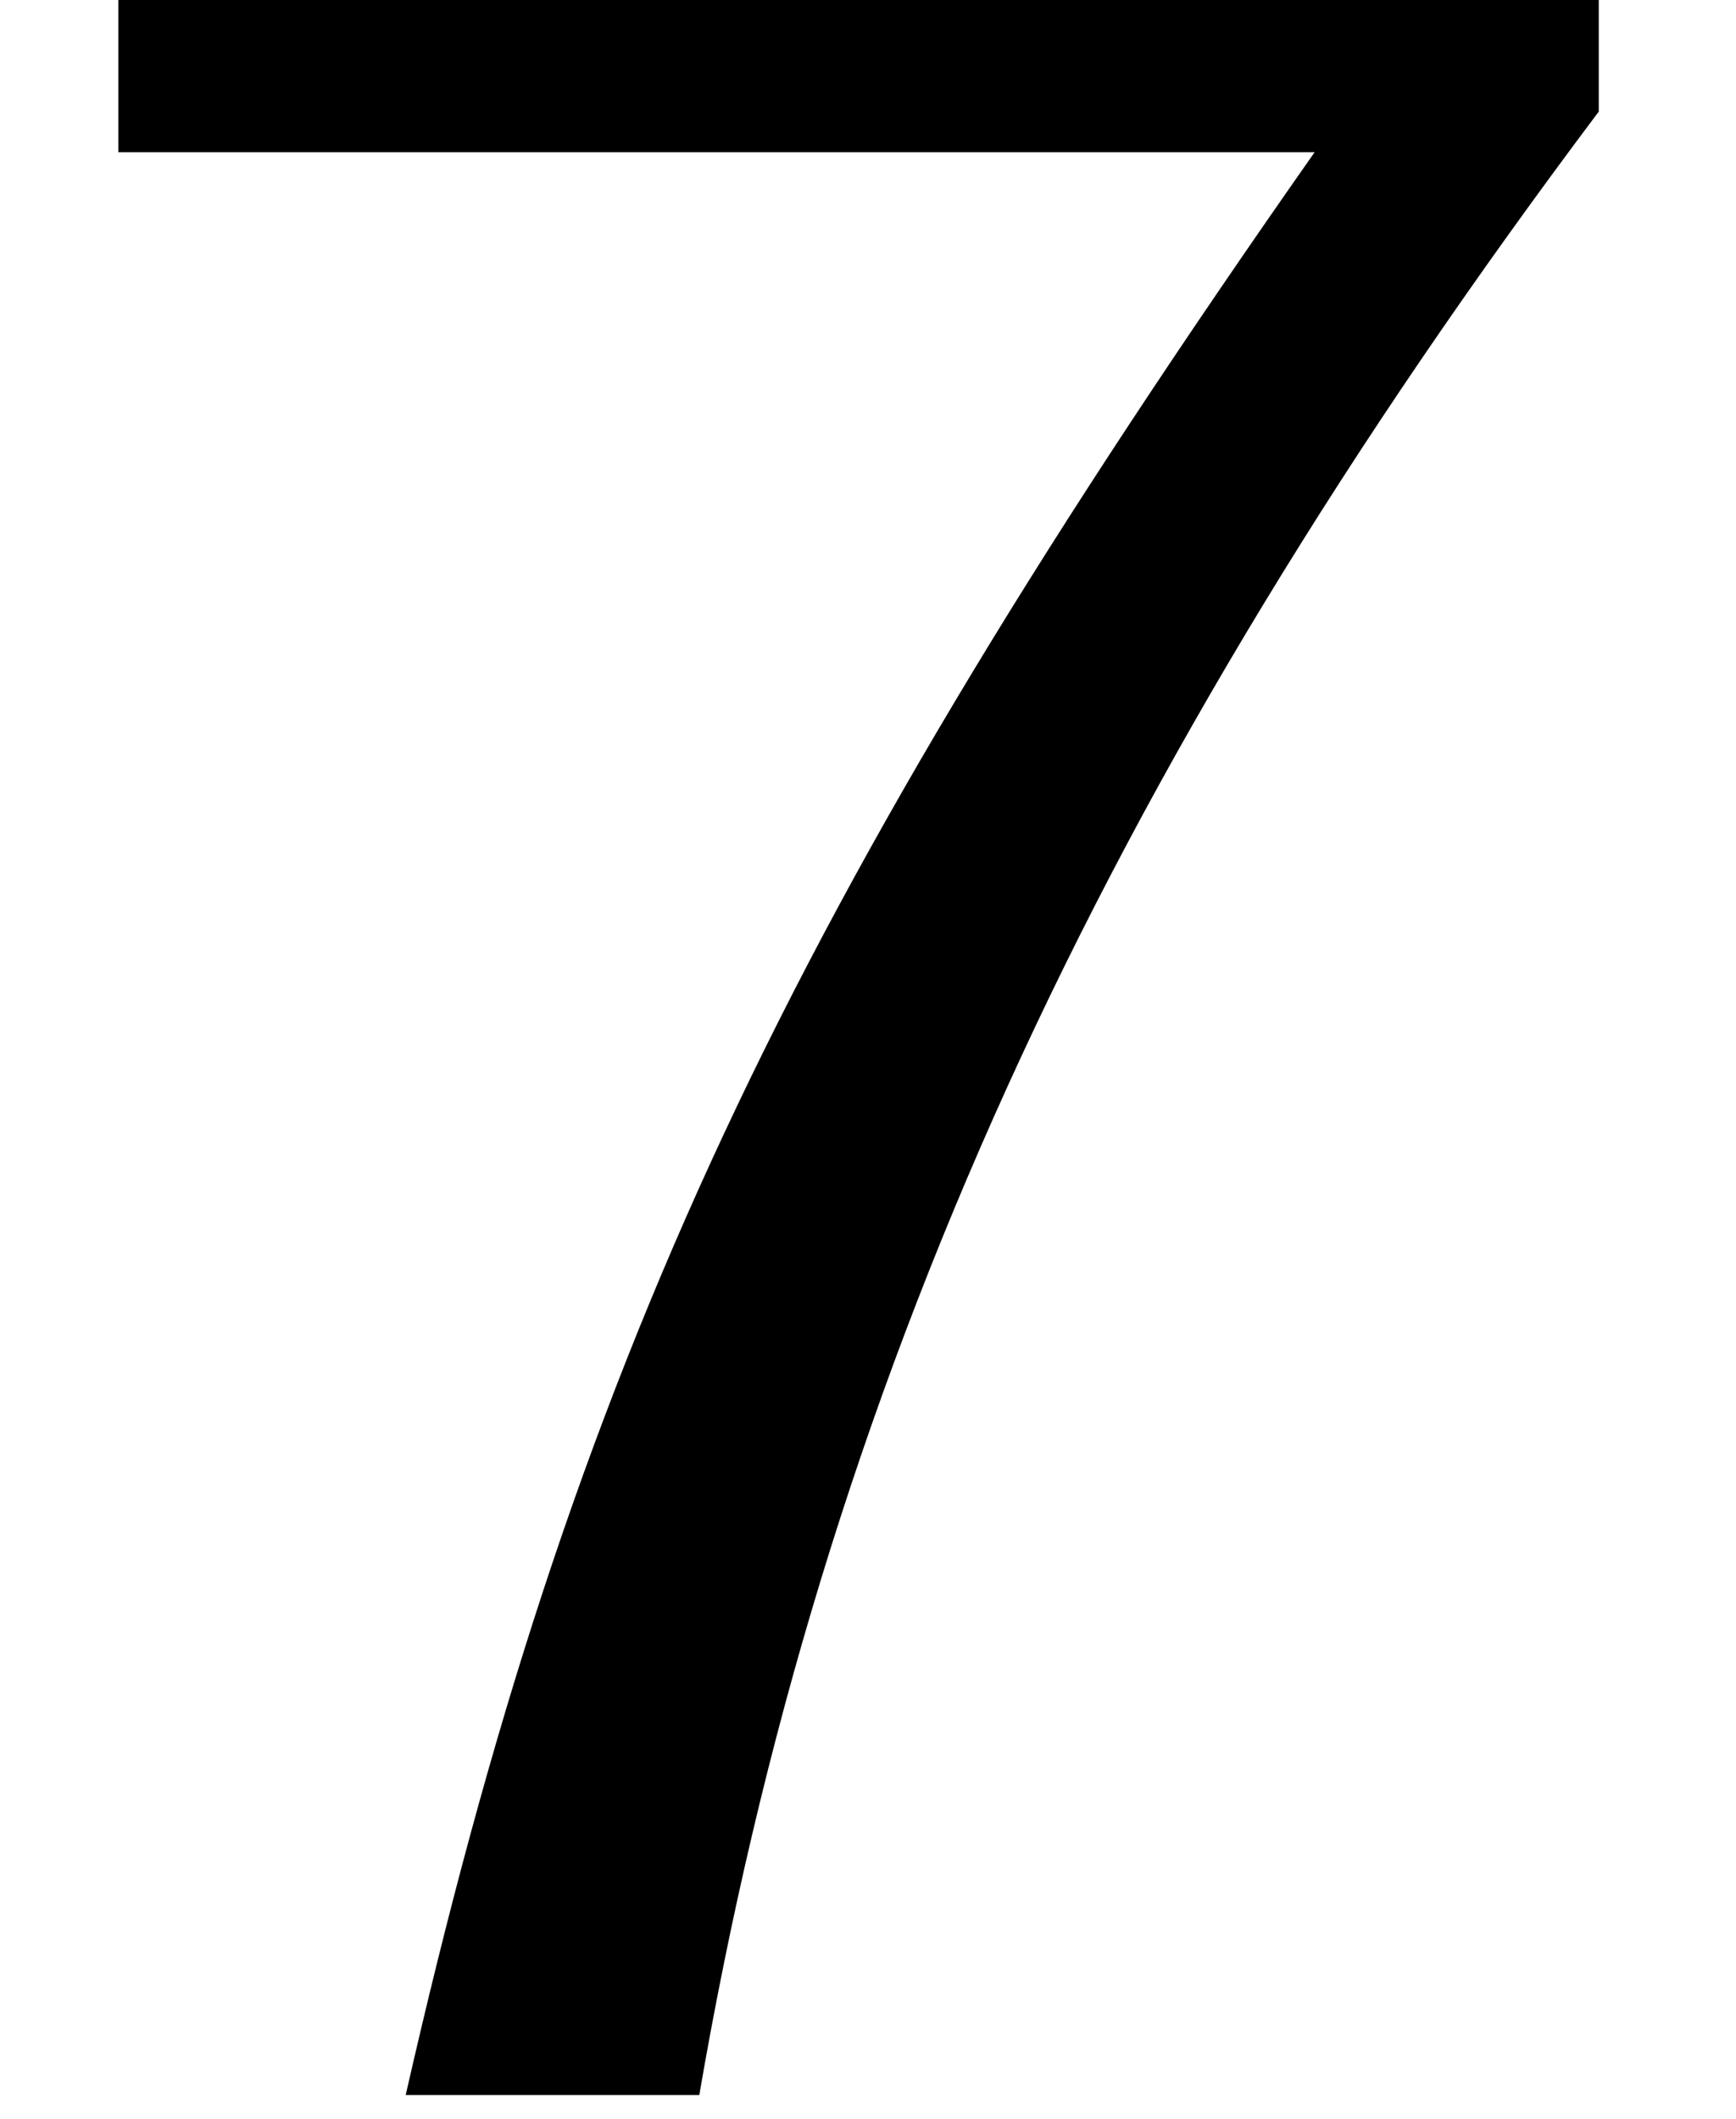 <?xml version='1.0' encoding='ISO-8859-1'?>
<!DOCTYPE svg PUBLIC "-//W3C//DTD SVG 1.1//EN" "http://www.w3.org/Graphics/SVG/1.1/DTD/svg11.dtd">
<!-- This file was generated by dvisvgm 1.2.2 (x86_64-unknown-linux-gnu) -->
<!-- Fri Nov 25 01:09:40 2016 -->
<svg height='19.004pt' version='1.1' viewBox='0 0 15.573 19.004' width='15.573pt' xmlns='http://www.w3.org/2000/svg' xmlns:xlink='http://www.w3.org/1999/xlink'>
<defs>
<path d='M12.938 -17.64H1.144V-15.475H10.674C6.469 -9.479 4.752 -5.797 3.433 0H5.772C6.742 -5.648 8.957 -10.499 12.938 -15.799V-17.64Z' id='g1-55'/>
</defs>
<g id='page1' transform='matrix(1.126 0 0 1.126 -63.986 -61.231)'>
<use x='56.625' xlink:href='#g1-55' y='71.067'/>
</g>
</svg>
